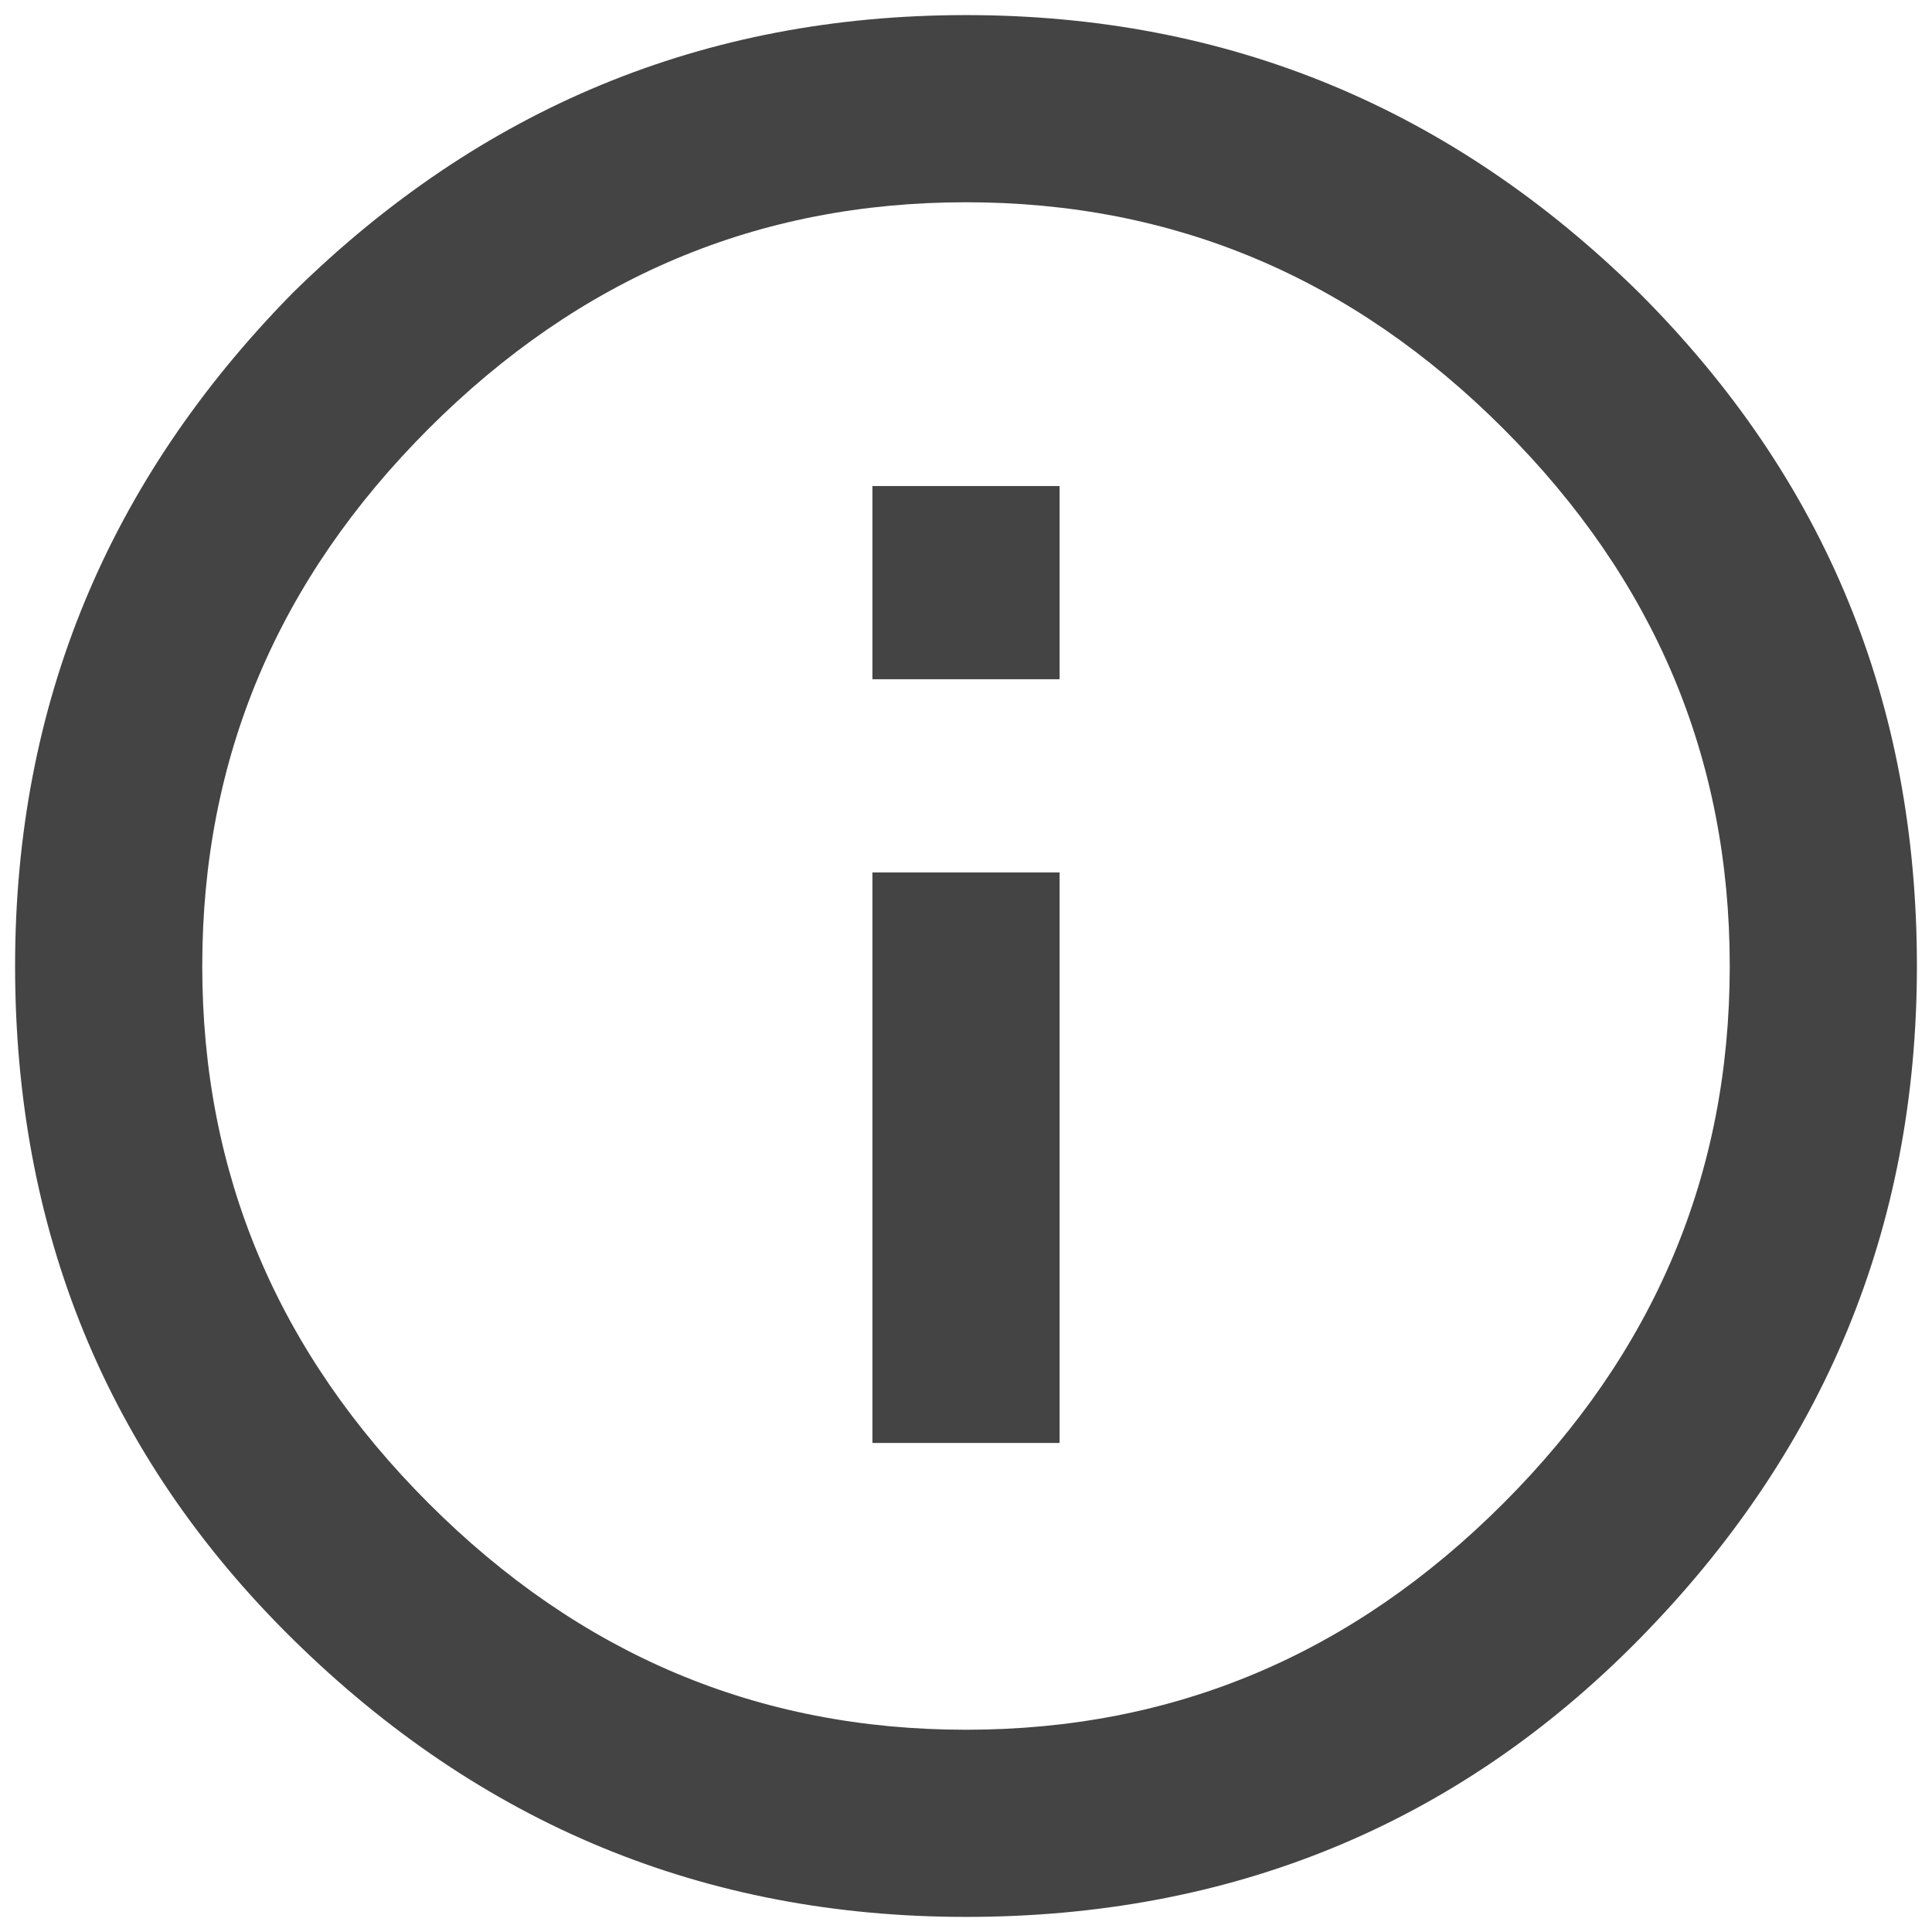 <?xml version="1.0" encoding="utf-8"?>
<!-- Generator: Adobe Illustrator 19.1.0, SVG Export Plug-In . SVG Version: 6.00 Build 0)  -->
<svg version="1.1" id="Layer_1" xmlns="http://www.w3.org/2000/svg" xmlns:xlink="http://www.w3.org/1999/xlink" x="0px" y="0px"
	 width="64px" height="64px" viewBox="-647 369 64 64" style="enable-background:new -647 369 64 64;" xml:space="preserve">
<style type="text/css">
	.st0{fill:#444444;}
</style>
<path class="st0" d="M-618.1,391.5v-6.4h6.2v6.4H-618.1z M-615,426.3c6.9,0,12.8-2.5,17.8-7.5c5-5,7.5-10.9,7.5-17.8
	s-2.5-12.8-7.5-17.8c-5-5-10.9-7.5-17.8-7.5s-12.8,2.5-17.8,7.5s-7.5,10.9-7.5,17.8s2.5,12.8,7.5,17.8
	C-627.8,423.8-621.9,426.3-615,426.3z M-615,369.5c8.7,0,16.1,3.1,22.3,9.2c6.2,6.2,9.2,13.6,9.2,22.3s-3.1,16.1-9.2,22.3
	s-13.6,9.2-22.3,9.2s-16.1-3.1-22.3-9.2s-9.2-13.6-9.2-22.3c0-8.7,3.1-16.1,9.2-22.3C-631.1,372.6-623.7,369.5-615,369.5z
	 M-618.1,416.8v-18.9h6.2v18.9H-618.1z"/>
</svg>
